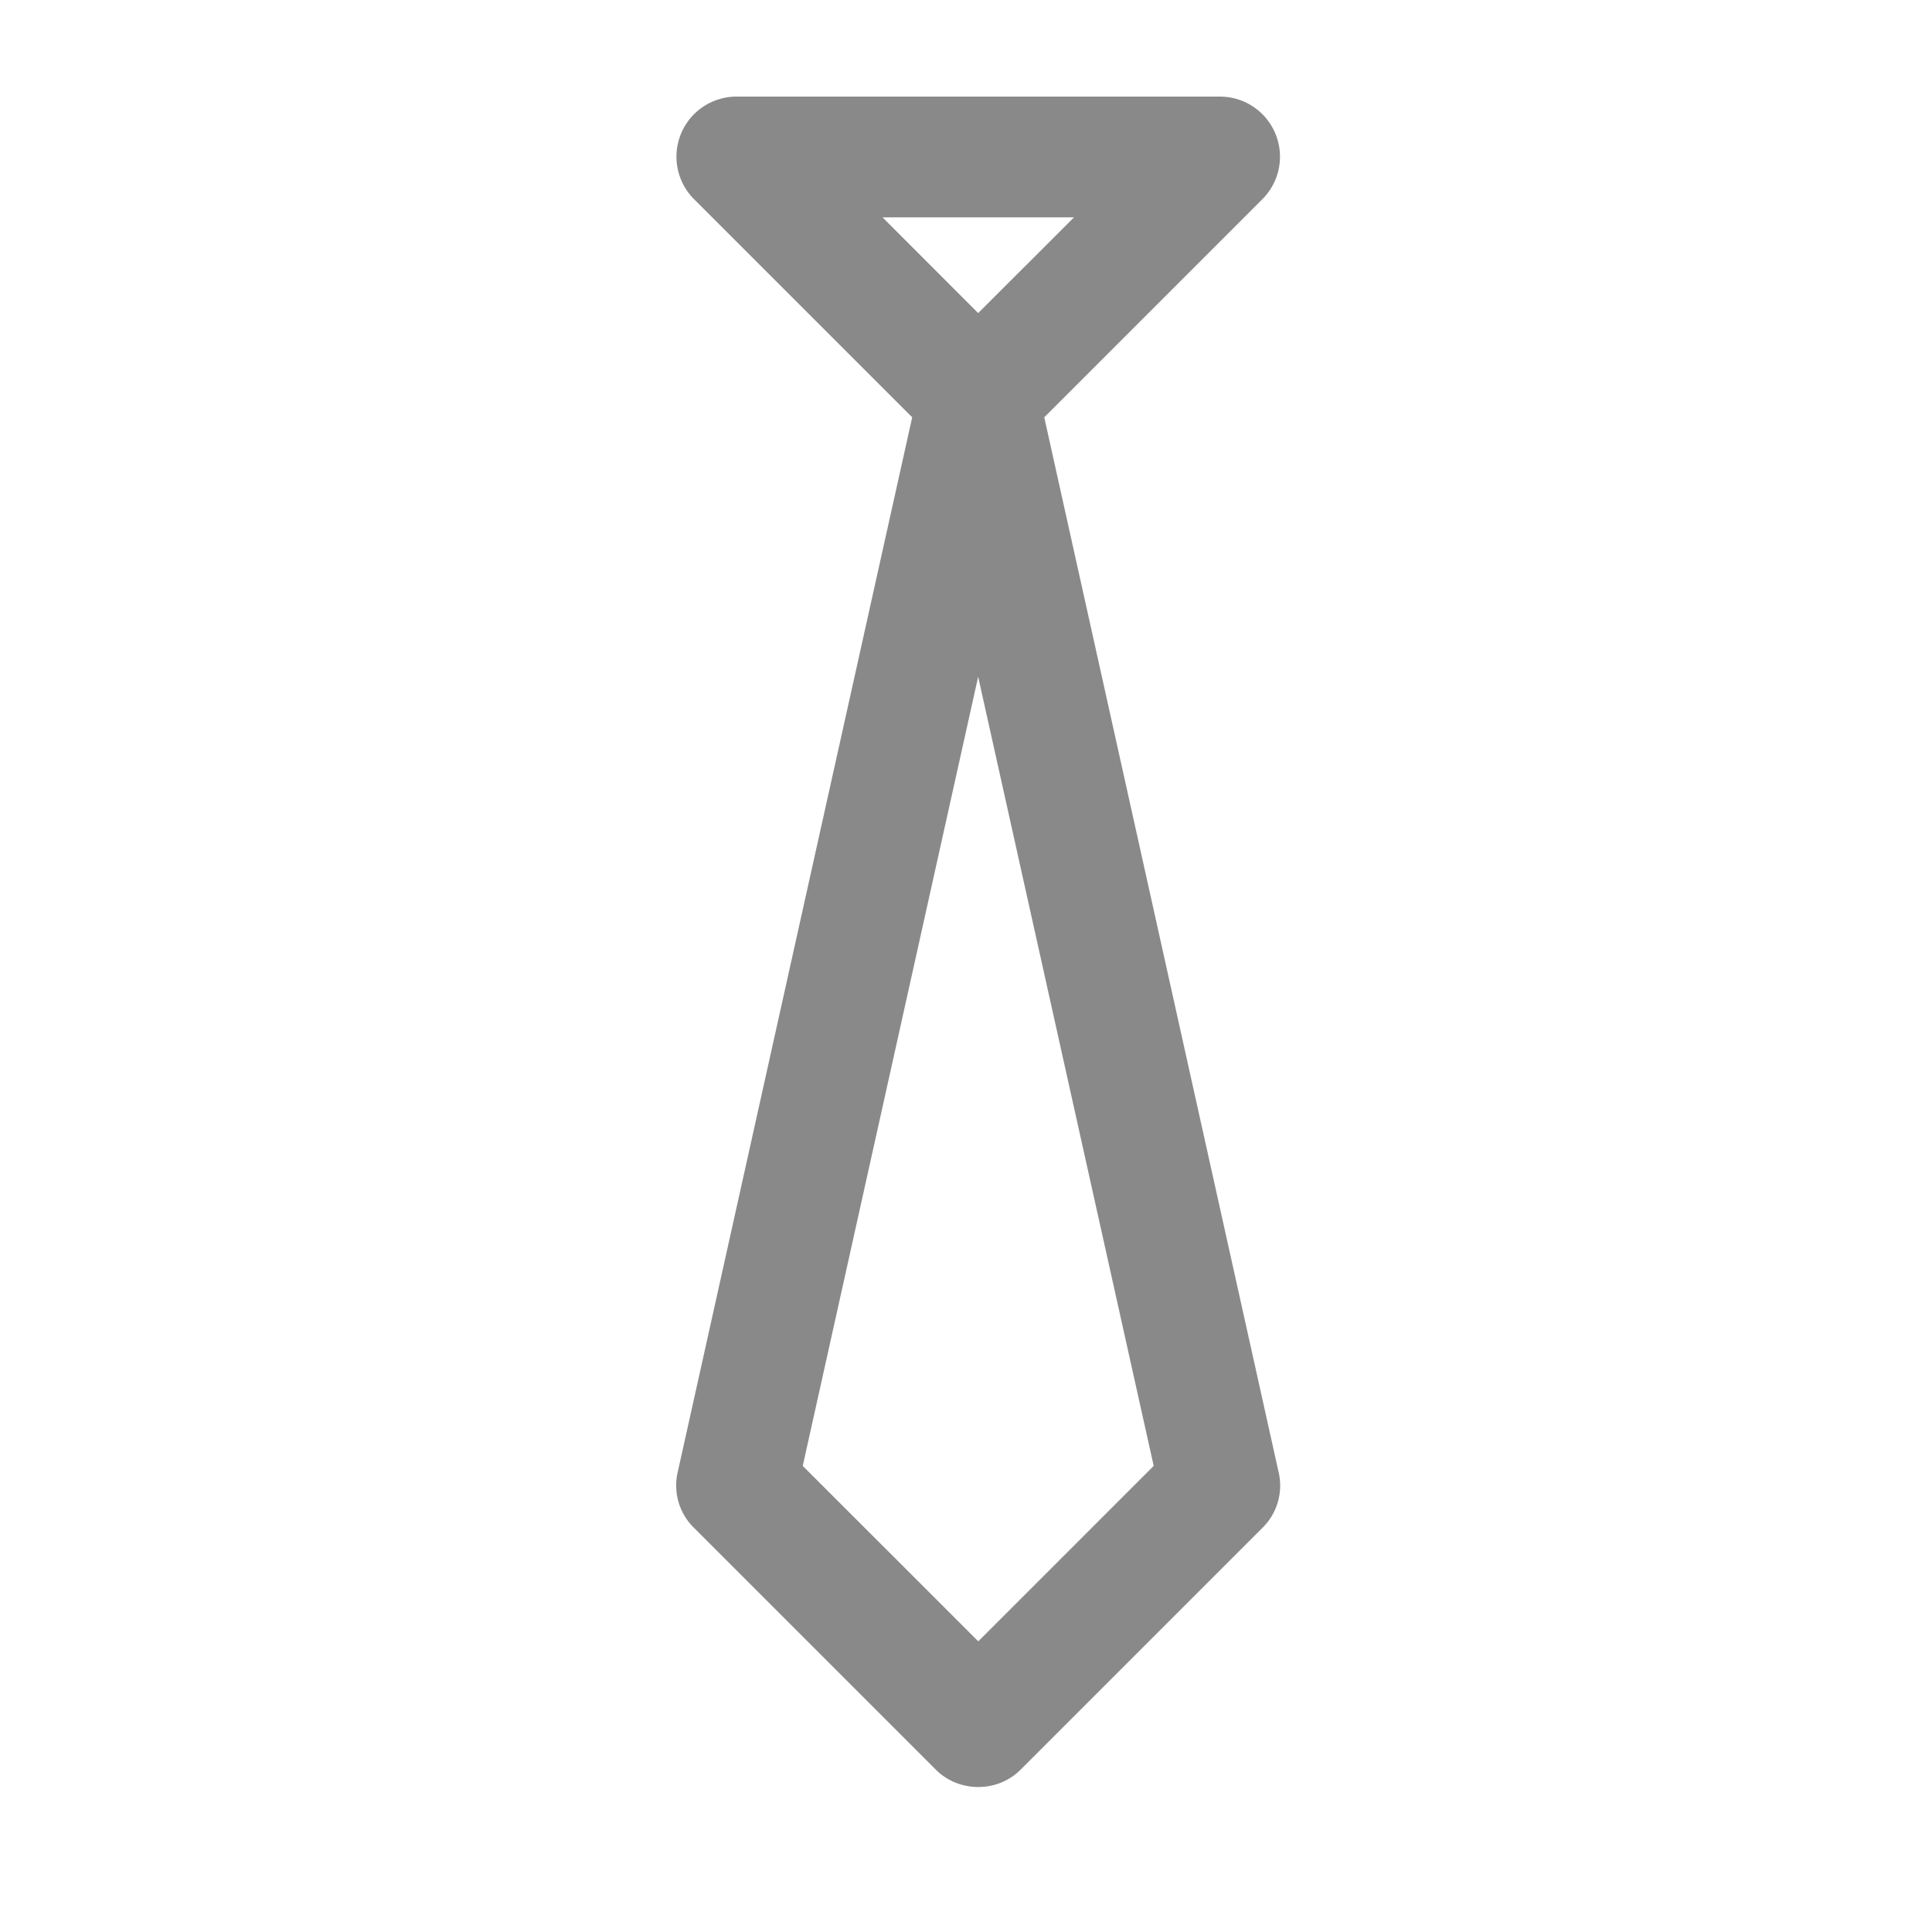 <svg width="20" height="20" viewBox="0 0 20 20" fill="none" xmlns="http://www.w3.org/2000/svg"><path d="M7.626 1a.622.622 0 00-.439 1.064L9.443 4.32 7.016 15.238c-.049.21.015.43.171.581l2.5 2.5c.24.24.64.24.879 0l2.5-2.5a.613.613 0 00.17-.58L10.81 4.32l2.256-2.256A.622.622 0 0012.626 1h-5zm1.51 1.25h1.982l-.992.991-.99-.991zm.99 4.756l1.817 8.169-1.816 1.816-1.817-1.816 1.816-8.17z" fill="#898989"/></svg>